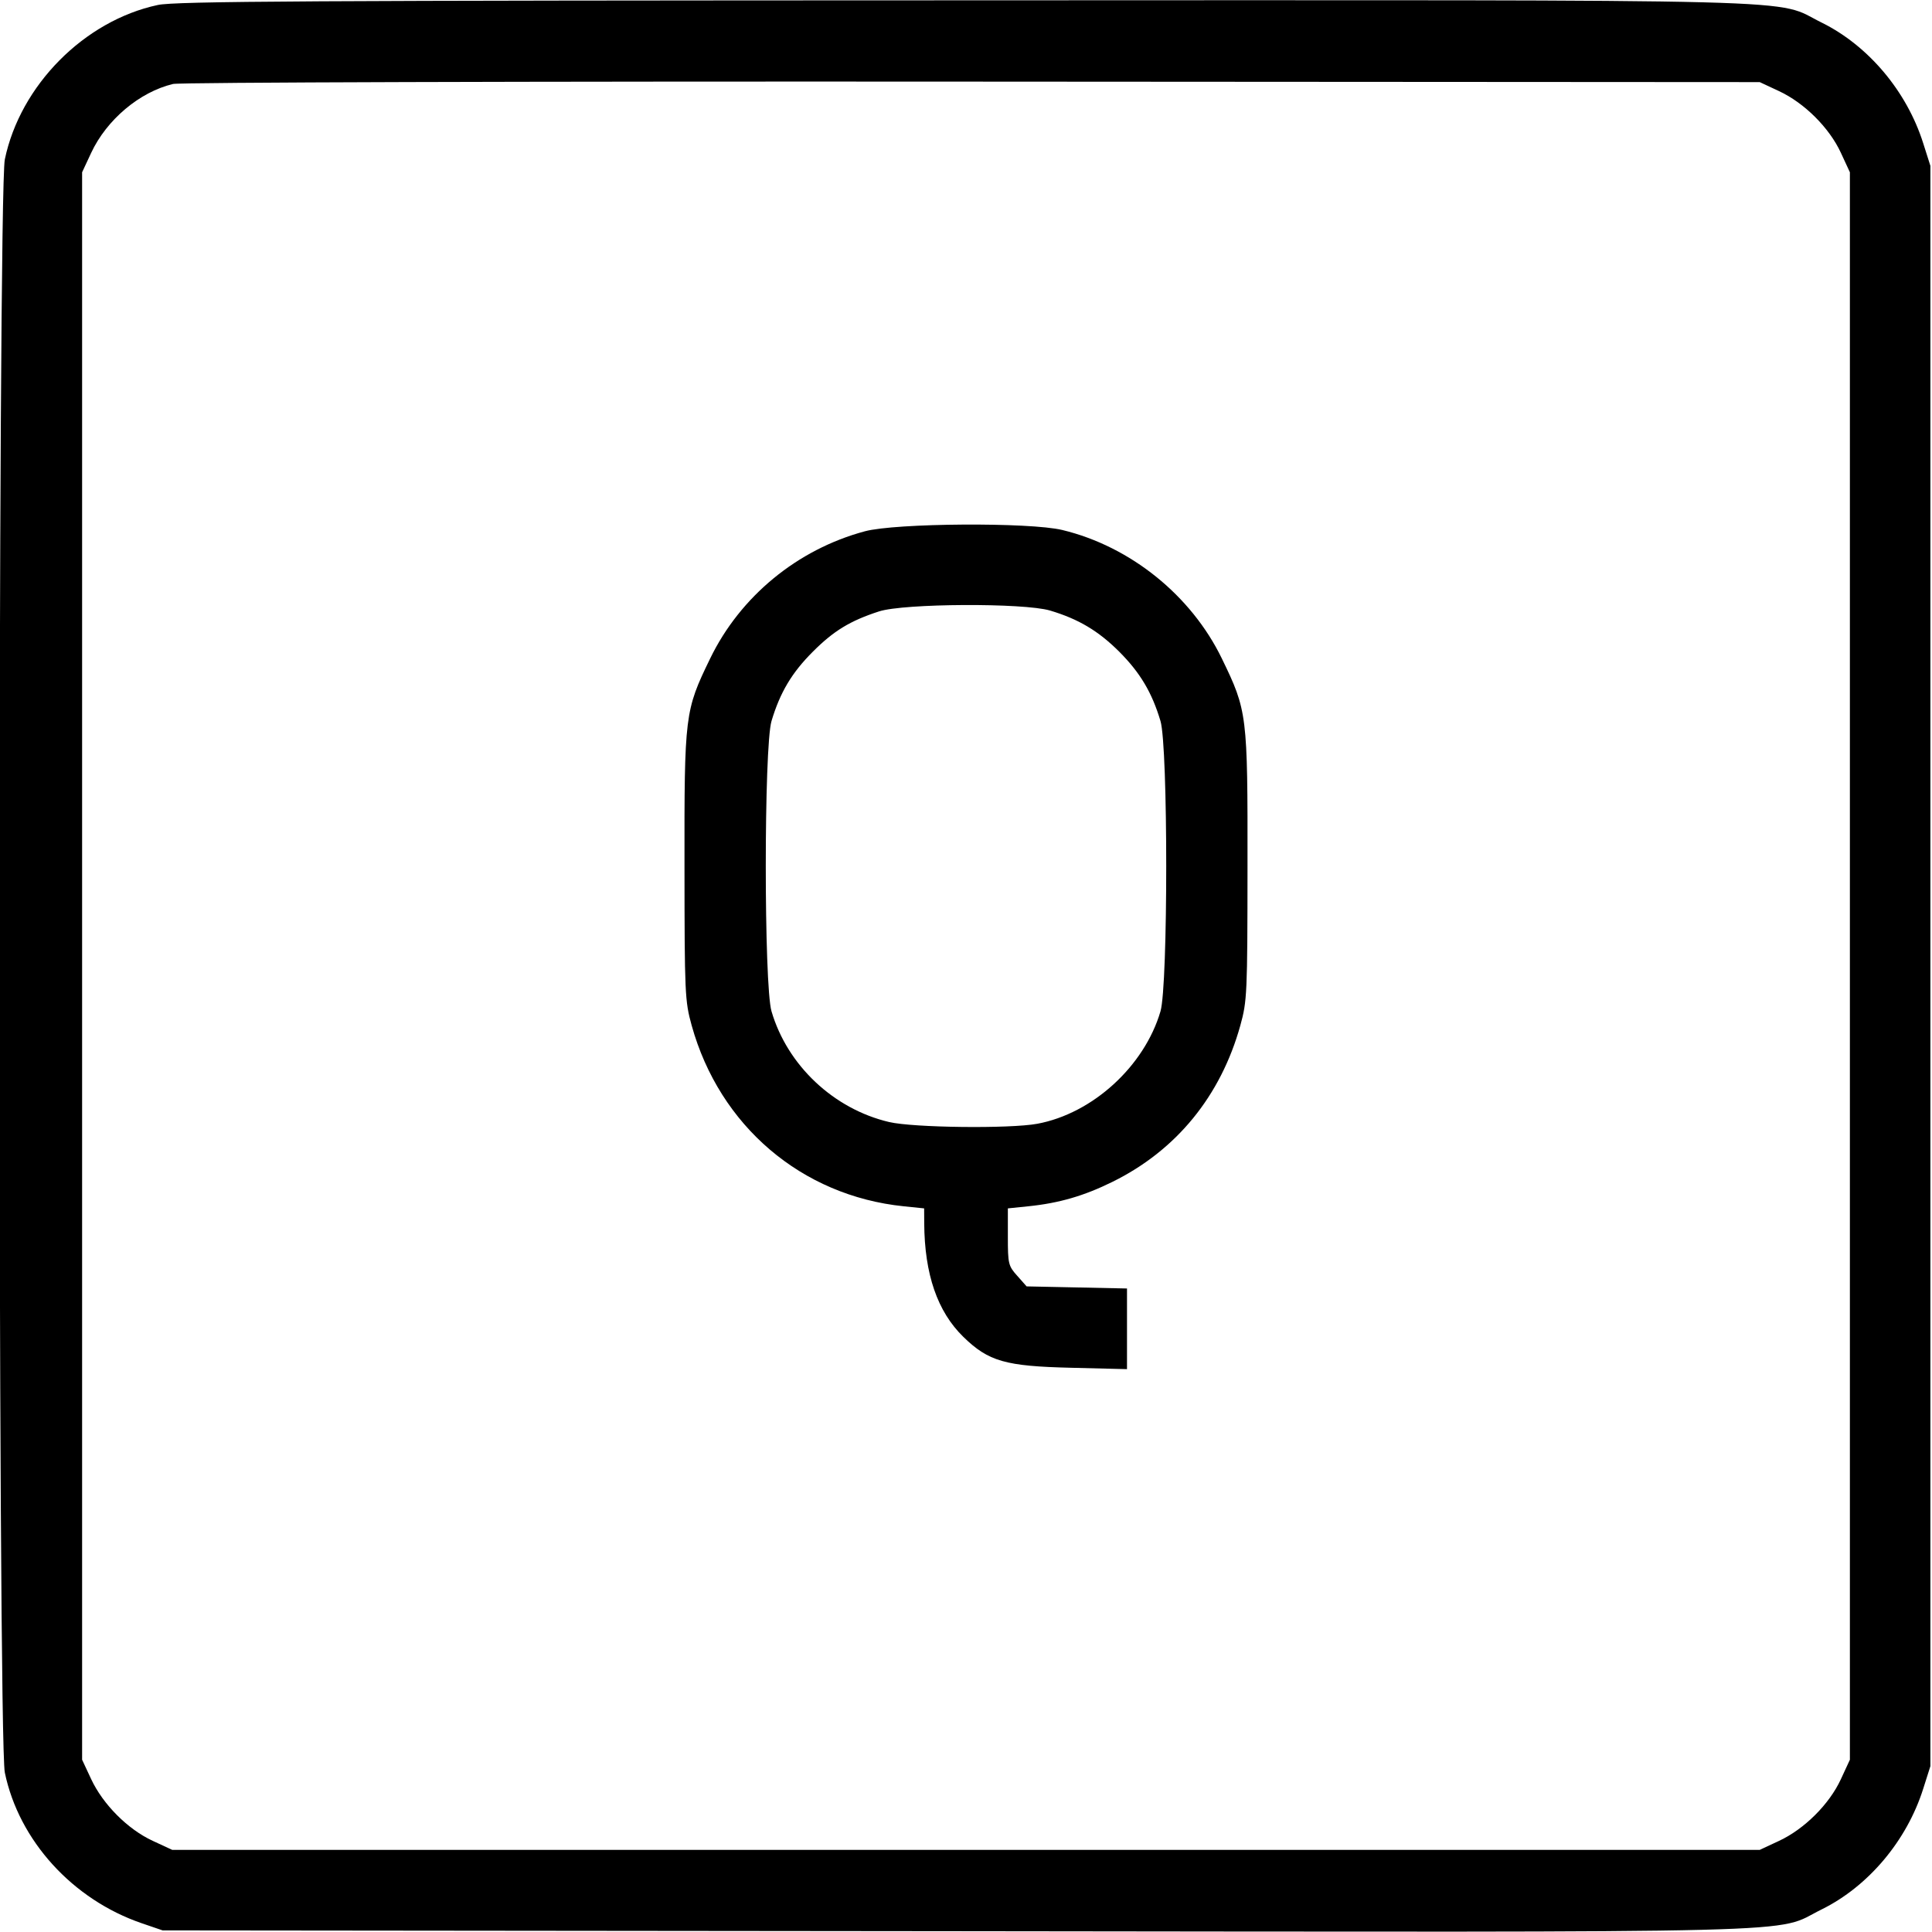 <svg role="img" xmlns="http://www.w3.org/2000/svg" viewBox="0 0 24 24"><path d="M1.960 0.062 C 1.047 0.257,0.251 1.061,0.060 1.980 C -0.028 2.401,-0.028 21.599,0.060 22.020 C 0.235 22.864,0.902 23.597,1.760 23.891 L 2.020 23.980 11.870 23.990 C 22.850 24.002,22.012 24.023,22.630 23.719 C 23.209 23.433,23.687 22.866,23.891 22.220 L 23.980 21.940 23.980 12.000 L 23.980 2.060 23.891 1.780 C 23.687 1.134,23.209 0.567,22.630 0.281 C 22.018 -0.020,22.841 0.001,11.980 0.004 C 3.813 0.006,2.178 0.015,1.960 0.062 M22.100 1.132 C 22.415 1.279,22.724 1.587,22.867 1.896 L 22.980 2.140 22.980 12.000 L 22.980 21.860 22.867 22.104 C 22.724 22.413,22.415 22.721,22.100 22.868 L 21.860 22.980 12.000 22.980 L 2.140 22.980 1.896 22.867 C 1.587 22.724,1.279 22.415,1.132 22.100 L 1.020 21.860 1.020 12.000 L 1.020 2.140 1.132 1.900 C 1.325 1.486,1.735 1.142,2.150 1.043 C 2.236 1.023,6.482 1.010,12.080 1.014 L 21.860 1.020 22.100 1.132 M10.743 6.600 C 9.905 6.825,9.196 7.409,8.822 8.180 C 8.506 8.831,8.501 8.874,8.503 10.760 C 8.504 12.346,8.508 12.434,8.592 12.738 C 8.939 13.986,9.957 14.855,11.227 14.985 L 11.480 15.011 11.481 15.196 C 11.485 15.829,11.645 16.293,11.967 16.607 C 12.280 16.912,12.489 16.972,13.310 16.991 L 14.000 17.008 14.000 16.507 L 14.000 16.006 13.377 15.993 L 12.753 15.980 12.637 15.849 C 12.526 15.726,12.520 15.699,12.520 15.365 L 12.520 15.011 12.773 14.985 C 13.156 14.946,13.466 14.856,13.820 14.681 C 14.613 14.290,15.164 13.616,15.408 12.738 C 15.492 12.434,15.496 12.346,15.497 10.760 C 15.499 8.874,15.494 8.831,15.178 8.180 C 14.798 7.397,14.043 6.788,13.197 6.584 C 12.793 6.486,11.125 6.497,10.743 6.600 M13.043 7.584 C 13.398 7.690,13.643 7.836,13.904 8.096 C 14.164 8.357,14.310 8.602,14.416 8.957 C 14.511 9.278,14.511 12.238,14.416 12.563 C 14.216 13.245,13.572 13.833,12.885 13.960 C 12.543 14.023,11.344 14.009,11.044 13.938 C 10.356 13.776,9.781 13.235,9.584 12.563 C 9.489 12.238,9.489 9.278,9.584 8.957 C 9.690 8.602,9.836 8.357,10.096 8.097 C 10.356 7.836,10.562 7.711,10.920 7.595 C 11.230 7.495,12.716 7.488,13.043 7.584 " stroke="none" fill="black" fill-rule="evenodd"></path></svg>